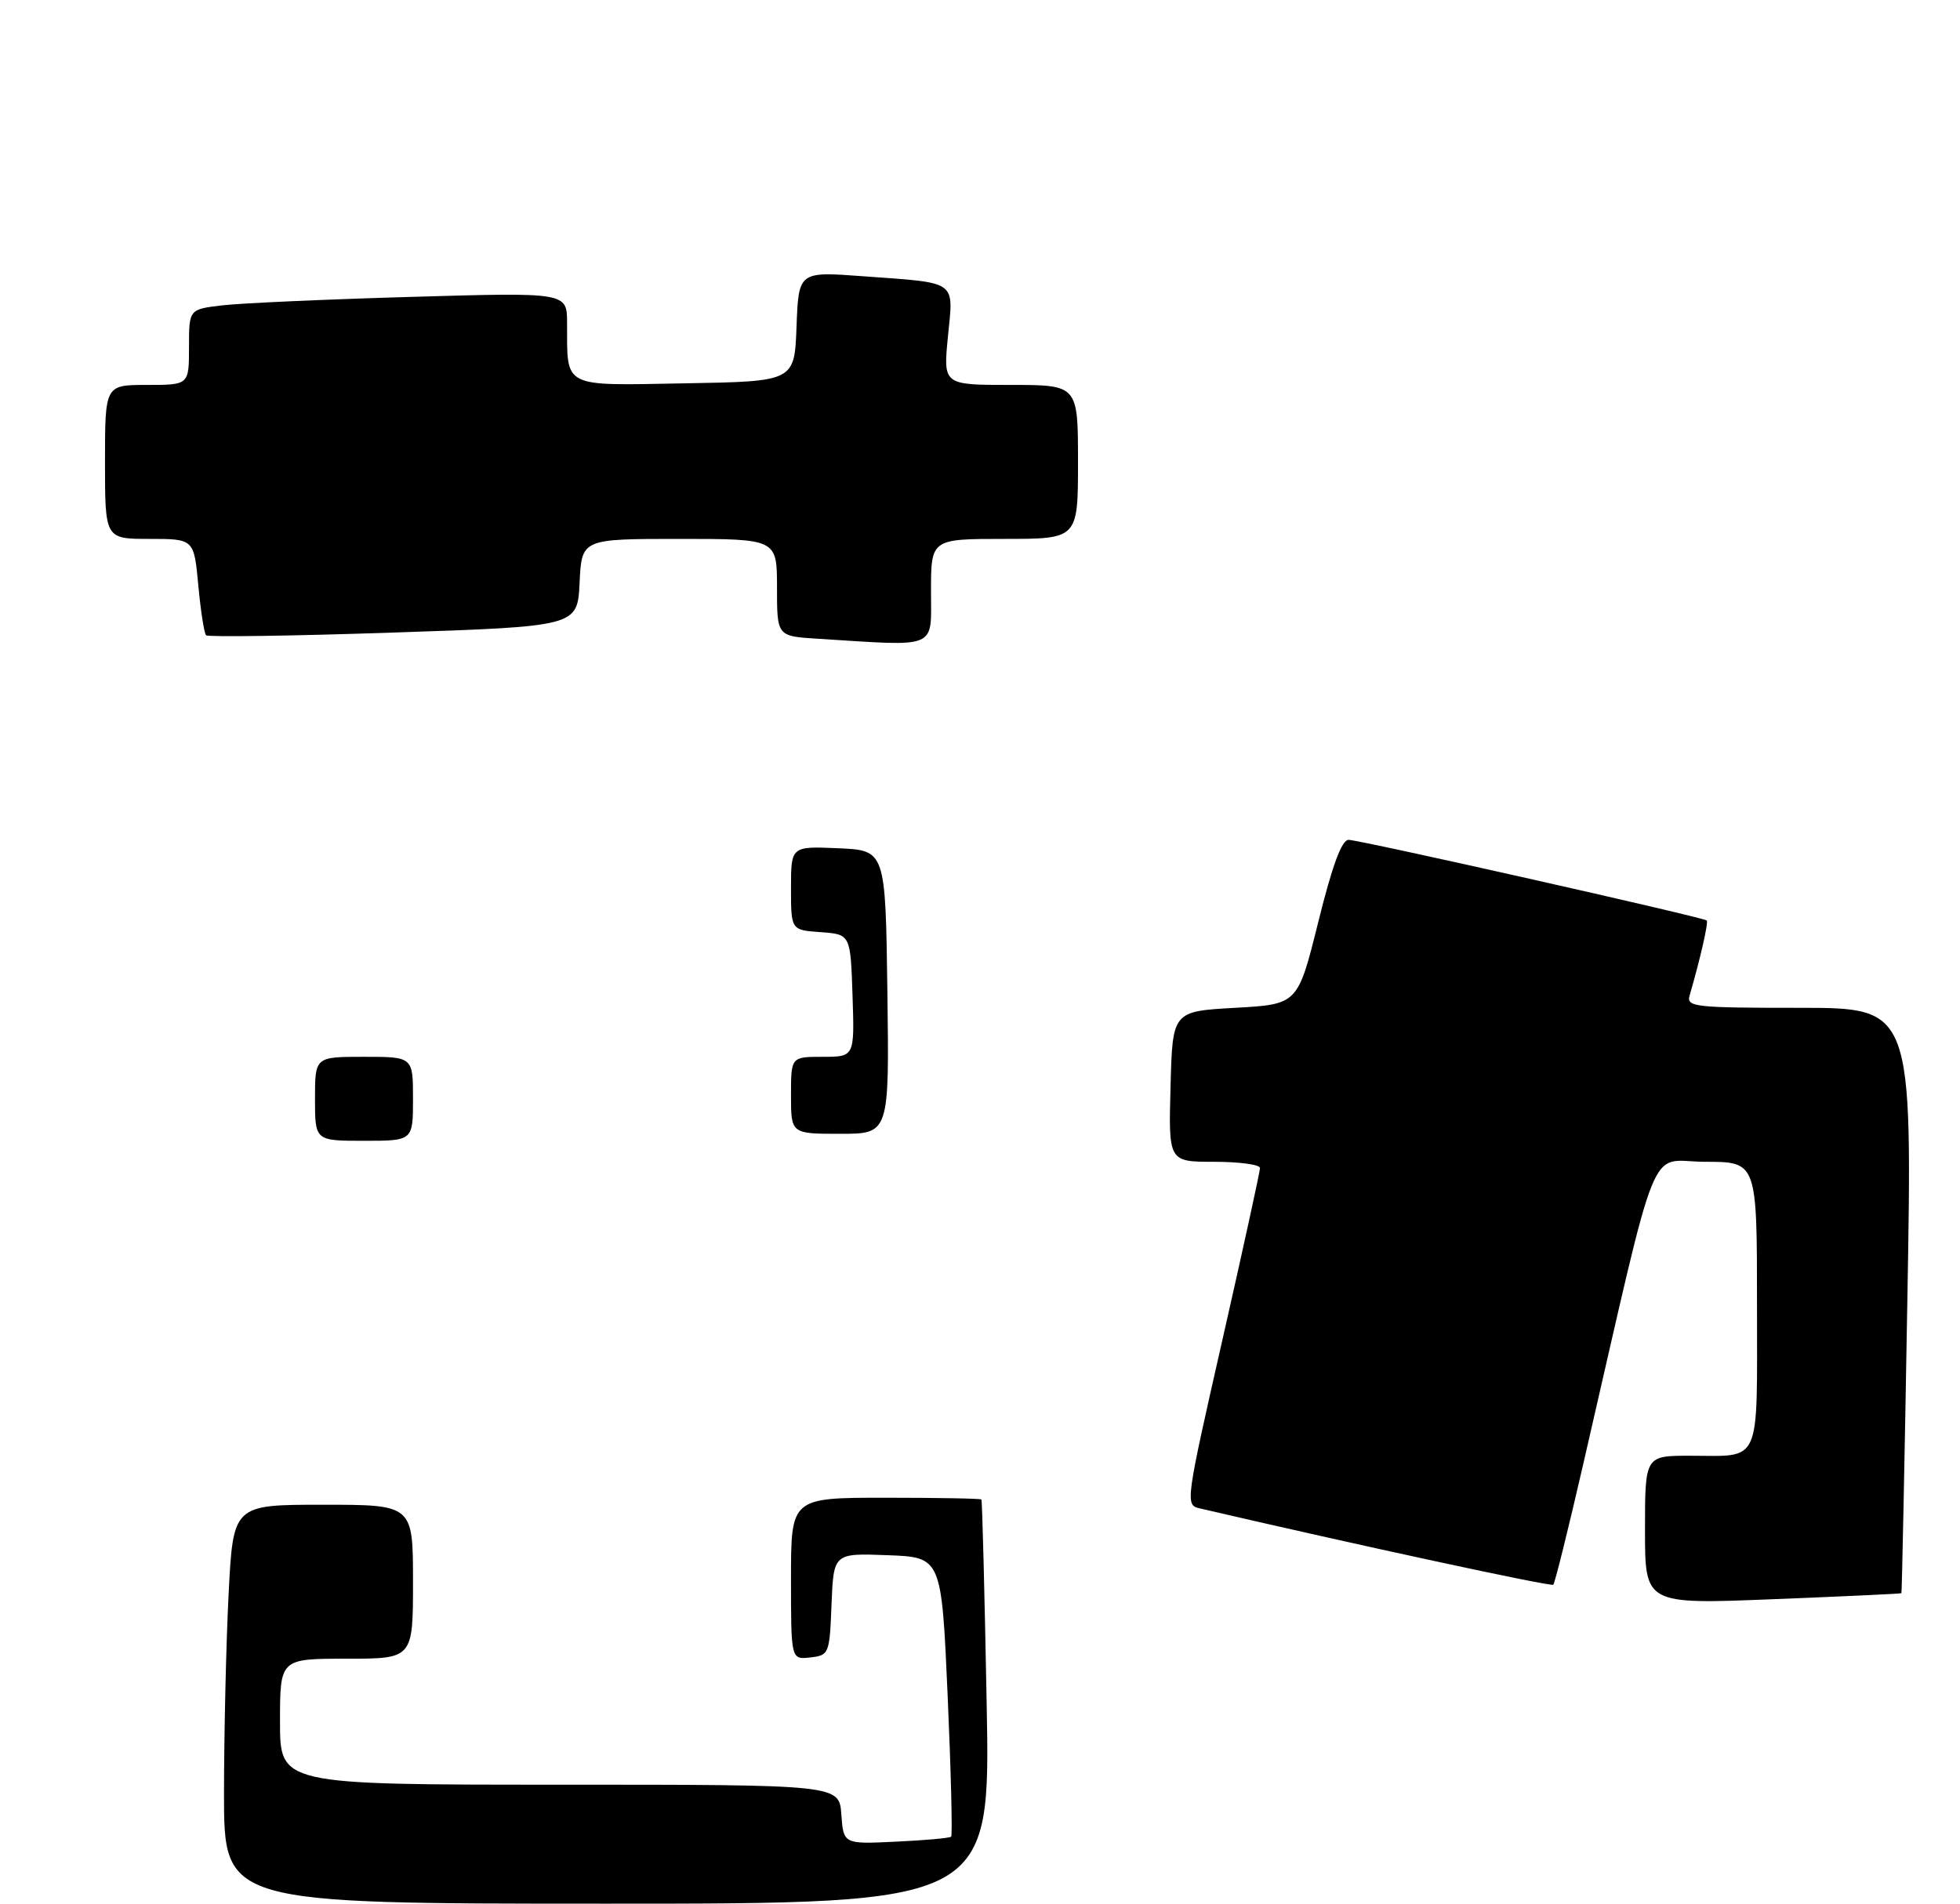<?xml version="1.0" encoding="UTF-8" standalone="no"?>
<!DOCTYPE svg PUBLIC "-//W3C//DTD SVG 1.1//EN" "http://www.w3.org/Graphics/SVG/1.1/DTD/svg11.dtd" >
<svg xmlns="http://www.w3.org/2000/svg" xmlns:xlink="http://www.w3.org/1999/xlink" version="1.1" viewBox="0 0 280 272">
 <g >
 <path fill="currentColor"
d=" M 271.63 227.64 C 271.70 227.56 272.09 208.71 272.48 185.75 C 273.21 144.00 273.21 144.00 257.04 144.00 C 242.11 144.00 240.90 143.87 241.37 142.25 C 242.91 136.95 244.09 131.76 243.82 131.52 C 243.29 131.05 194.20 120.00 192.66 120.00 C 191.67 120.00 190.34 123.61 188.32 131.75 C 185.40 143.50 185.40 143.50 176.45 144.00 C 167.50 144.50 167.50 144.50 167.22 155.25 C 166.93 166.00 166.93 166.00 173.47 166.00 C 177.06 166.00 180.00 166.40 180.00 166.89 C 180.00 167.38 177.59 178.41 174.64 191.40 C 169.35 214.71 169.30 215.04 171.39 215.52 C 193.82 220.74 221.59 226.74 221.90 226.43 C 222.12 226.21 224.04 218.49 226.16 209.27 C 237.27 161.01 235.26 166.00 243.59 166.00 C 251.00 166.00 251.00 166.00 251.00 186.39 C 251.00 209.67 251.74 208.00 241.42 208.00 C 235.00 208.00 235.00 208.00 235.00 218.62 C 235.00 229.23 235.00 229.23 253.25 228.50 C 263.29 228.10 271.56 227.72 271.63 227.64 Z  M 133.00 84.50 C 133.00 77.00 133.00 77.00 143.50 77.00 C 154.00 77.00 154.00 77.00 154.00 66.00 C 154.00 55.00 154.00 55.00 144.37 55.00 C 134.74 55.00 134.74 55.00 135.42 48.08 C 136.22 39.95 136.95 40.47 123.29 39.47 C 114.09 38.79 114.09 38.79 113.79 46.65 C 113.50 54.50 113.50 54.50 97.87 54.77 C 80.14 55.09 81.04 55.55 81.01 46.13 C 81.00 41.77 81.00 41.77 58.75 42.42 C 46.51 42.77 34.36 43.32 31.75 43.63 C 27.00 44.19 27.00 44.19 27.00 49.59 C 27.00 55.00 27.00 55.00 21.00 55.00 C 15.00 55.00 15.00 55.00 15.00 66.00 C 15.00 77.00 15.00 77.00 21.36 77.00 C 27.71 77.00 27.71 77.00 28.33 83.64 C 28.67 87.30 29.17 90.50 29.44 90.77 C 29.71 91.04 41.76 90.87 56.22 90.38 C 82.50 89.50 82.50 89.50 82.80 83.25 C 83.10 77.00 83.10 77.00 97.05 77.00 C 111.00 77.00 111.00 77.00 111.00 83.95 C 111.00 90.90 111.00 90.90 116.75 91.26 C 134.20 92.36 133.00 92.86 133.00 84.50 Z  M 32.00 256.25 C 32.01 247.59 32.30 234.76 32.66 227.75 C 33.31 215.00 33.31 215.00 46.15 215.00 C 59.00 215.00 59.00 215.00 59.00 226.00 C 59.00 237.00 59.00 237.00 49.50 237.00 C 40.00 237.00 40.00 237.00 40.00 246.00 C 40.00 255.00 40.00 255.00 79.94 255.00 C 119.89 255.00 119.89 255.00 120.19 259.25 C 120.50 263.50 120.50 263.50 128.00 263.14 C 132.12 262.95 135.67 262.63 135.88 262.43 C 136.08 262.24 135.86 253.17 135.38 242.29 C 134.50 222.50 134.50 222.50 126.79 222.21 C 119.09 221.92 119.09 221.92 118.79 229.21 C 118.51 236.34 118.44 236.51 115.75 236.82 C 113.00 237.13 113.00 237.13 113.00 225.57 C 113.00 214.00 113.00 214.00 126.50 214.00 C 133.93 214.00 140.09 214.11 140.20 214.25 C 140.32 214.39 140.65 227.44 140.95 243.25 C 141.50 272.00 141.50 272.00 86.75 272.00 C 32.00 272.00 32.00 272.00 32.00 256.25 Z  M 45.00 157.00 C 45.00 151.00 45.00 151.00 52.00 151.00 C 59.00 151.00 59.00 151.00 59.00 157.00 C 59.00 163.00 59.00 163.00 52.00 163.00 C 45.00 163.00 45.00 163.00 45.00 157.00 Z  M 113.00 156.50 C 113.00 151.00 113.00 151.00 117.54 151.00 C 122.08 151.00 122.08 151.00 121.79 142.25 C 121.50 133.50 121.50 133.50 117.25 133.19 C 113.00 132.89 113.00 132.89 113.00 126.90 C 113.00 120.91 113.00 120.91 119.75 121.20 C 126.50 121.50 126.50 121.50 126.77 141.75 C 127.04 162.00 127.04 162.00 120.02 162.00 C 113.00 162.00 113.00 162.00 113.00 156.50 Z "/>
</g>
</svg>